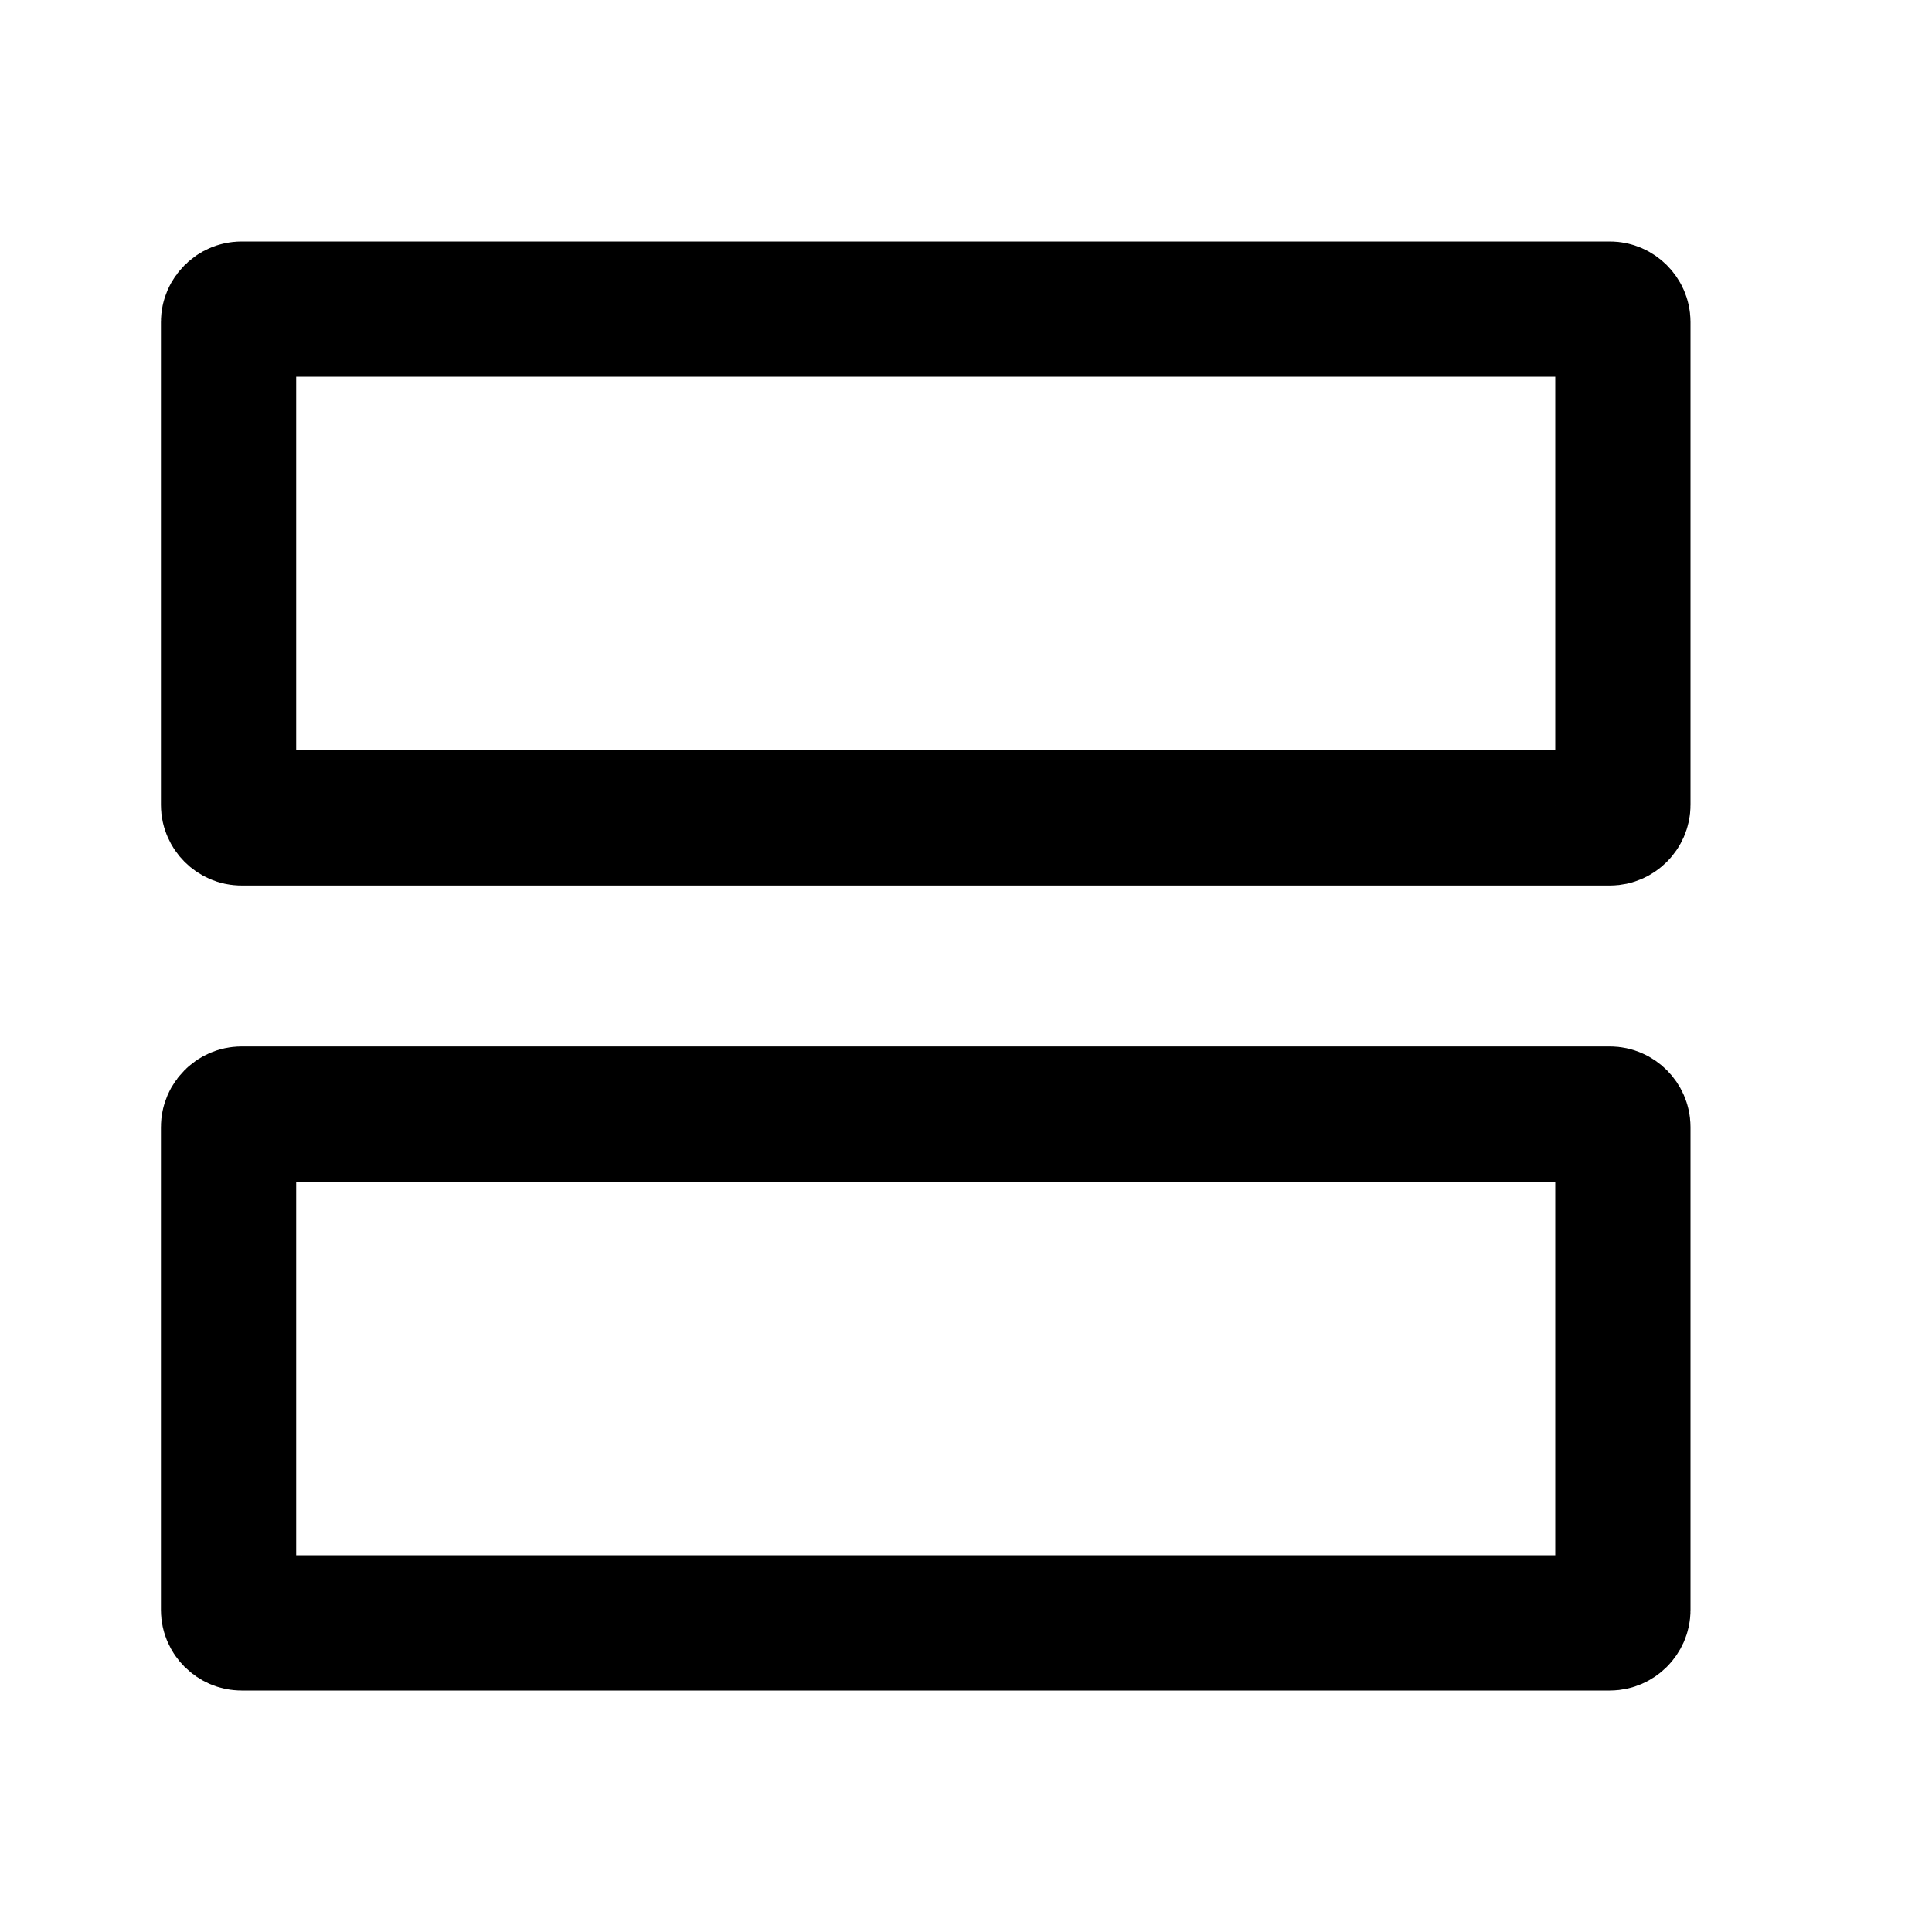 <svg width="20" height="20" viewBox="0 0 20 20" fill="none" xmlns="http://www.w3.org/2000/svg">
<g clip-path="url(#clip0_15_293)">
<path d="M2.5 3.2H16.666C16.738 3.2 16.8 3.262 16.8 3.333V8.333C16.8 8.405 16.738 8.467 16.666 8.467H2.5C2.428 8.467 2.366 8.405 2.366 8.333V3.333C2.366 3.262 2.428 3.2 2.5 3.2ZM2.5 11.533H16.666C16.738 11.533 16.8 11.595 16.8 11.667V16.667C16.8 16.738 16.738 16.8 16.666 16.8H2.5C2.428 16.8 2.366 16.738 2.366 16.667V11.667C2.366 11.595 2.428 11.533 2.5 11.533Z" stroke="currentColor" stroke-width="1.4"/>
</g>
<defs>
<clipPath id="clip0_15_293">
<rect width="20" height="20" fill="white"/>
</clipPath>
</defs>
</svg>
